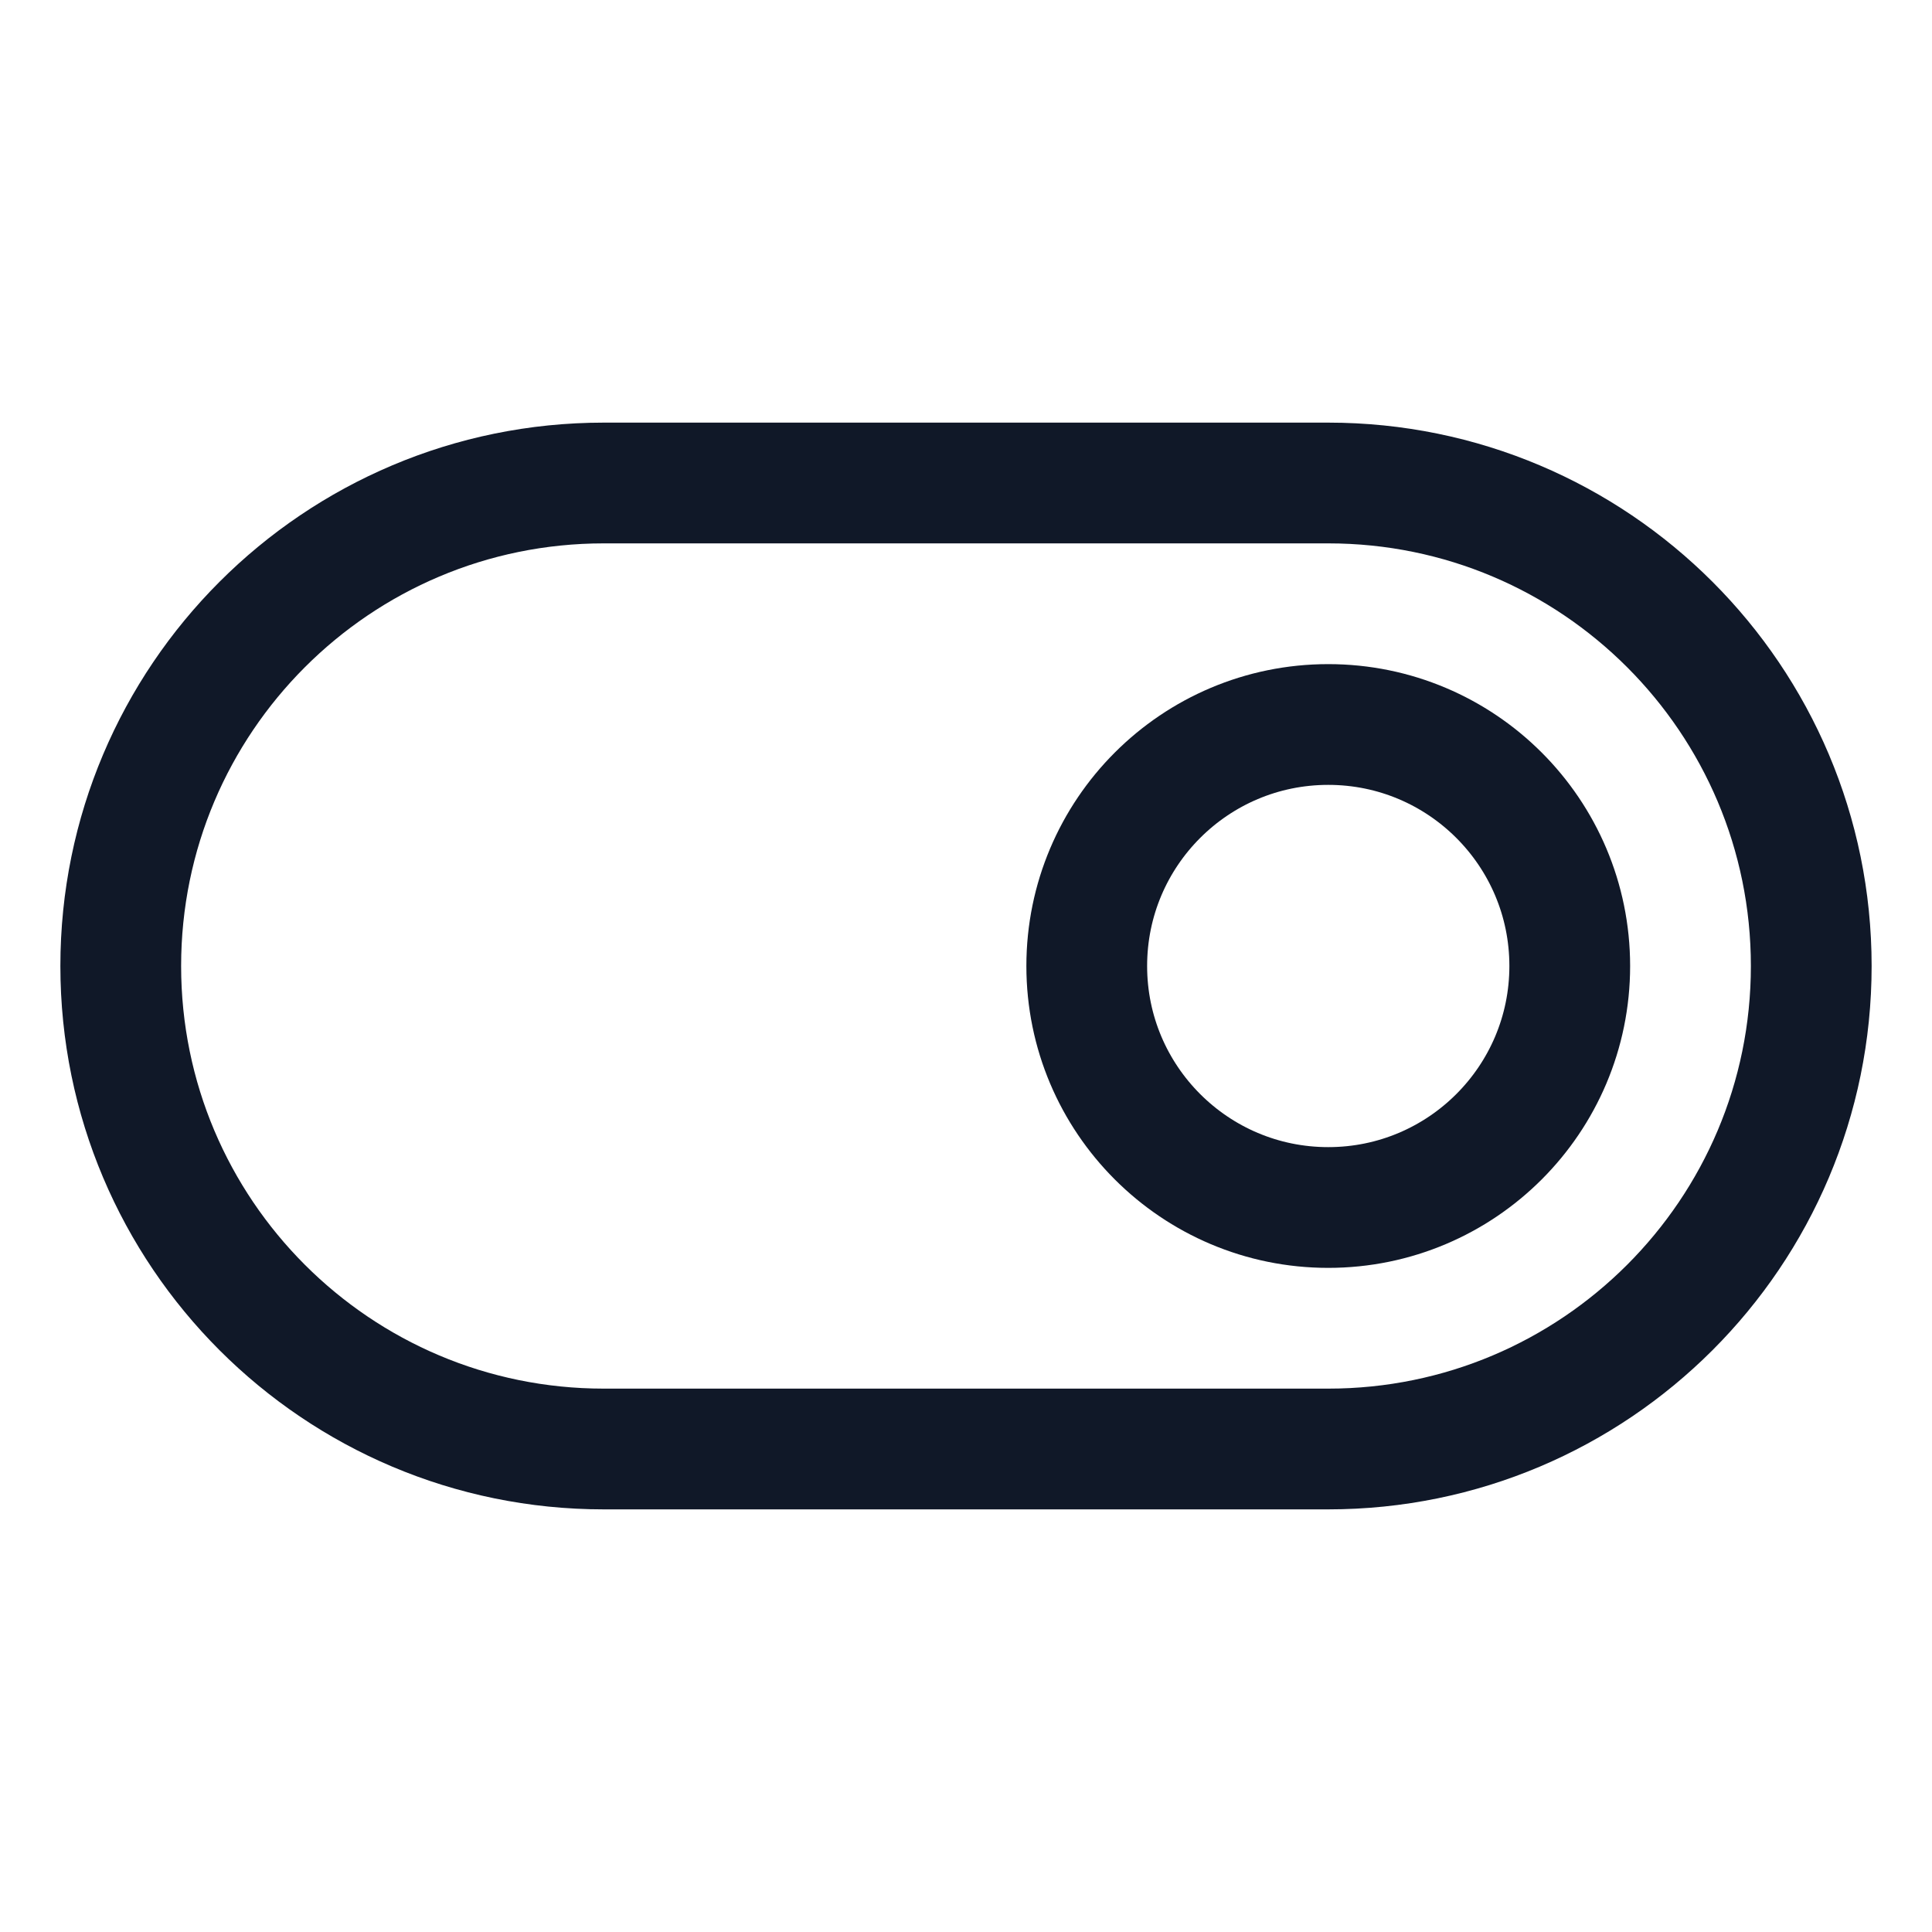<svg width="32" height="32" viewBox="0 0 32 32" fill="none" xmlns="http://www.w3.org/2000/svg"><g id="Icon-ToggleRight"><g clip-path="url(#clip0_9_2154)"><g id="size=md (32px)"><g id="ToggleRight"><path id="Vector" d="M22 8H10C5.582 8 2 11.582 2 16C2 20.418 5.582 24 10 24H22C26.418 24 30 20.418 30 16C30 11.582 26.418 8 22 8Z" stroke="#101828" stroke-width="2" stroke-linecap="round" stroke-linejoin="round"/><path id="Vector_2" d="M22 20C24.209 20 26 18.209 26 16C26 13.791 24.209 12 22 12C19.791 12 18 13.791 18 16C18 18.209 19.791 20 22 20Z" stroke="#101828" stroke-width="2" stroke-linecap="round" stroke-linejoin="round"/></g></g></g></g><defs><clipPath id="clip0_9_2154"><rect width="32" height="32" rx="5" fill="white"/></clipPath></defs></svg>